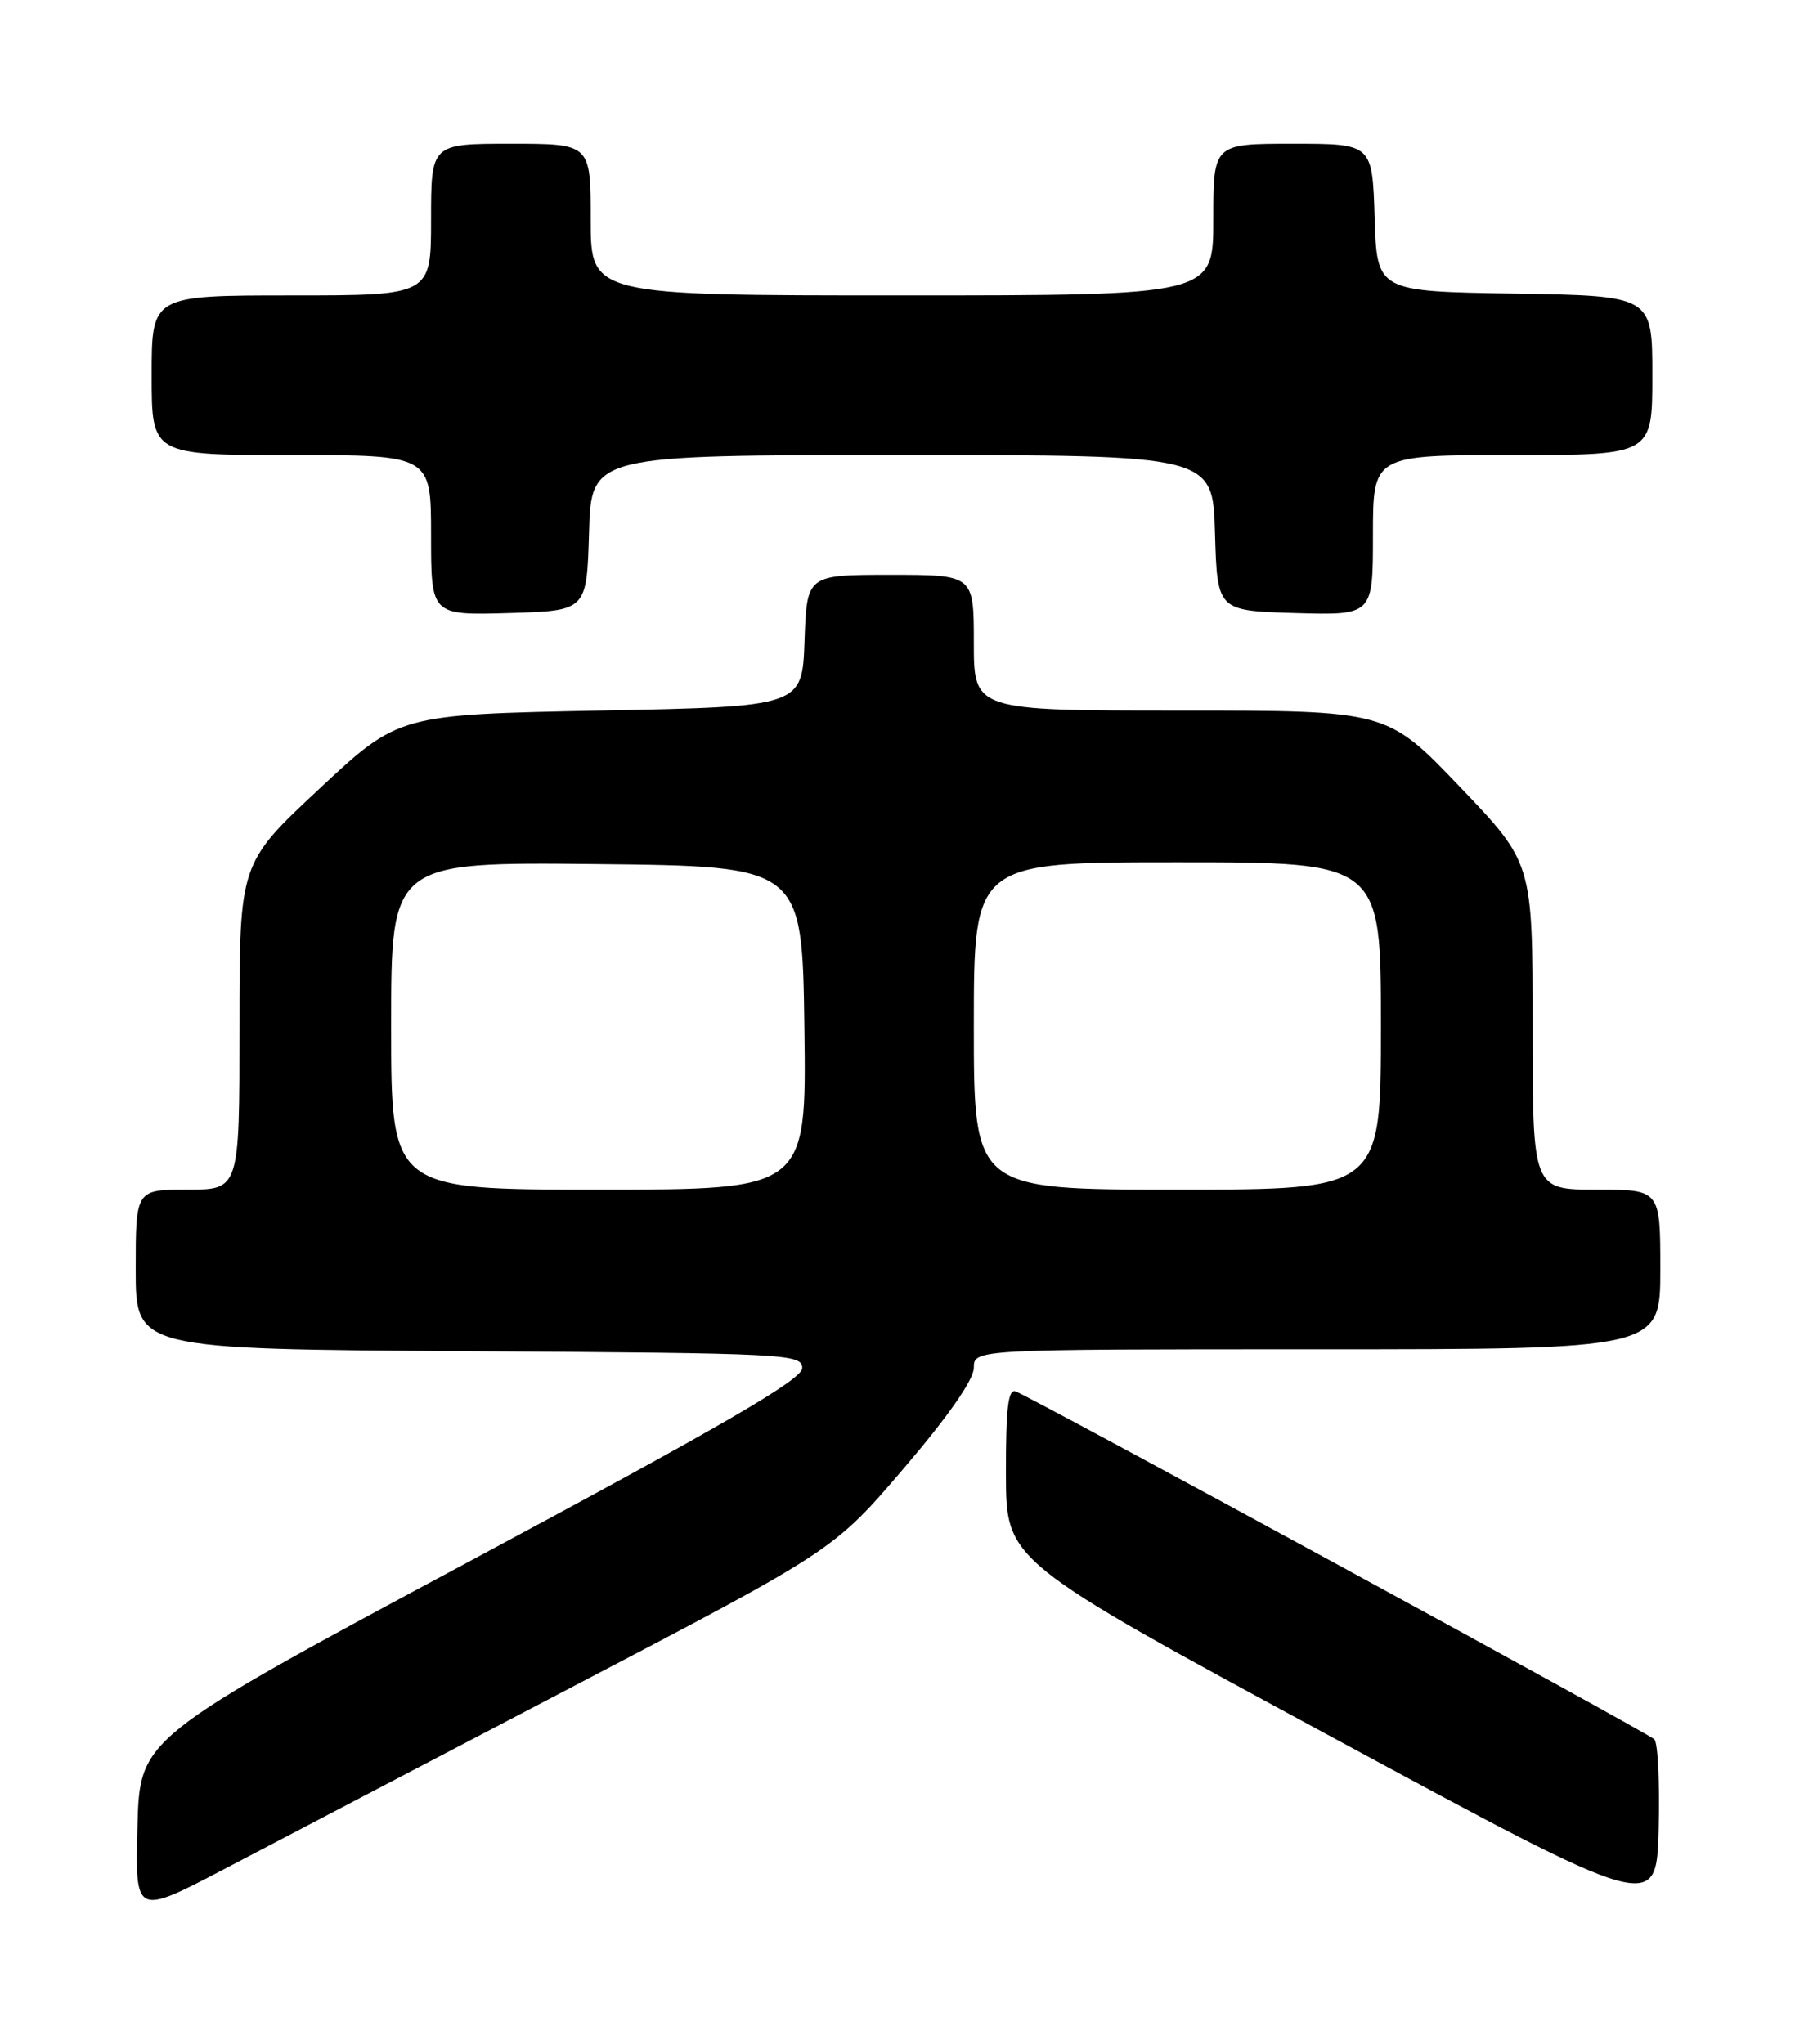 <?xml version="1.0" encoding="UTF-8" standalone="no"?>
<!DOCTYPE svg PUBLIC "-//W3C//DTD SVG 1.1//EN" "http://www.w3.org/Graphics/SVG/1.1/DTD/svg11.dtd" >
<svg xmlns="http://www.w3.org/2000/svg" xmlns:xlink="http://www.w3.org/1999/xlink" version="1.1" viewBox="0 0 226 256">
 <g >
 <path fill="currentColor"
d=" M 71.99 211.13 C 104.48 194.14 104.48 194.14 113.24 183.89 C 118.79 177.40 122.00 172.79 122.00 171.32 C 122.00 169.00 122.00 169.00 165.00 169.00 C 208.00 169.00 208.00 169.00 208.00 159.00 C 208.00 149.00 208.00 149.00 200.00 149.00 C 192.00 149.00 192.00 149.00 192.00 128.54 C 192.00 108.08 192.00 108.08 182.88 98.54 C 173.76 89.00 173.76 89.00 147.88 89.00 C 122.00 89.00 122.00 89.00 122.00 80.50 C 122.00 72.00 122.00 72.00 111.54 72.00 C 101.08 72.00 101.08 72.00 100.79 80.25 C 100.50 88.50 100.50 88.50 75.23 89.00 C 49.95 89.50 49.95 89.50 39.98 98.82 C 30.00 108.14 30.00 108.14 30.00 128.57 C 30.00 149.00 30.00 149.00 23.50 149.00 C 17.00 149.00 17.00 149.00 17.00 158.99 C 17.00 168.98 17.00 168.98 58.75 169.24 C 98.68 169.49 100.50 169.58 100.50 171.36 C 100.50 172.78 90.79 178.42 59.00 195.46 C 17.50 217.71 17.50 217.71 17.22 228.83 C 16.93 239.95 16.93 239.95 28.22 234.04 C 34.42 230.78 54.12 220.48 71.99 211.13 Z  M 207.25 217.85 C 206.44 217.04 129.70 175.25 127.25 174.28 C 126.30 173.90 126.00 176.35 126.02 184.64 C 126.04 195.50 126.04 195.50 166.77 217.52 C 207.50 239.55 207.50 239.55 207.79 229.11 C 207.94 223.37 207.70 218.30 207.25 217.85 Z  M 73.79 66.75 C 74.07 57.00 74.07 57.00 113.00 57.00 C 151.93 57.00 151.93 57.00 152.21 66.75 C 152.50 76.50 152.50 76.50 162.25 76.79 C 172.00 77.07 172.00 77.07 172.00 67.04 C 172.00 57.00 172.00 57.00 189.50 57.00 C 207.00 57.00 207.00 57.00 207.00 47.02 C 207.00 37.05 207.00 37.05 189.75 36.77 C 172.50 36.50 172.50 36.50 172.21 27.25 C 171.92 18.00 171.92 18.00 161.96 18.00 C 152.00 18.00 152.00 18.00 152.00 27.50 C 152.00 37.00 152.00 37.00 113.00 37.00 C 74.00 37.00 74.00 37.00 74.00 27.50 C 74.00 18.00 74.00 18.00 64.00 18.00 C 54.00 18.00 54.00 18.00 54.00 27.50 C 54.00 37.00 54.00 37.00 36.50 37.00 C 19.00 37.00 19.00 37.00 19.00 47.00 C 19.00 57.00 19.00 57.00 36.50 57.00 C 54.00 57.00 54.00 57.00 54.00 67.04 C 54.00 77.07 54.00 77.07 63.75 76.79 C 73.50 76.50 73.50 76.50 73.79 66.75 Z  M 49.00 128.48 C 49.00 107.97 49.00 107.97 74.75 108.23 C 100.50 108.50 100.50 108.50 100.77 128.75 C 101.04 149.00 101.04 149.00 75.02 149.00 C 49.00 149.00 49.00 149.00 49.00 128.48 Z  M 122.00 128.50 C 122.00 108.00 122.00 108.00 147.50 108.00 C 173.00 108.00 173.00 108.00 173.00 128.50 C 173.00 149.00 173.00 149.00 147.50 149.00 C 122.00 149.00 122.00 149.00 122.00 128.50 Z "/>
</g>
</svg>